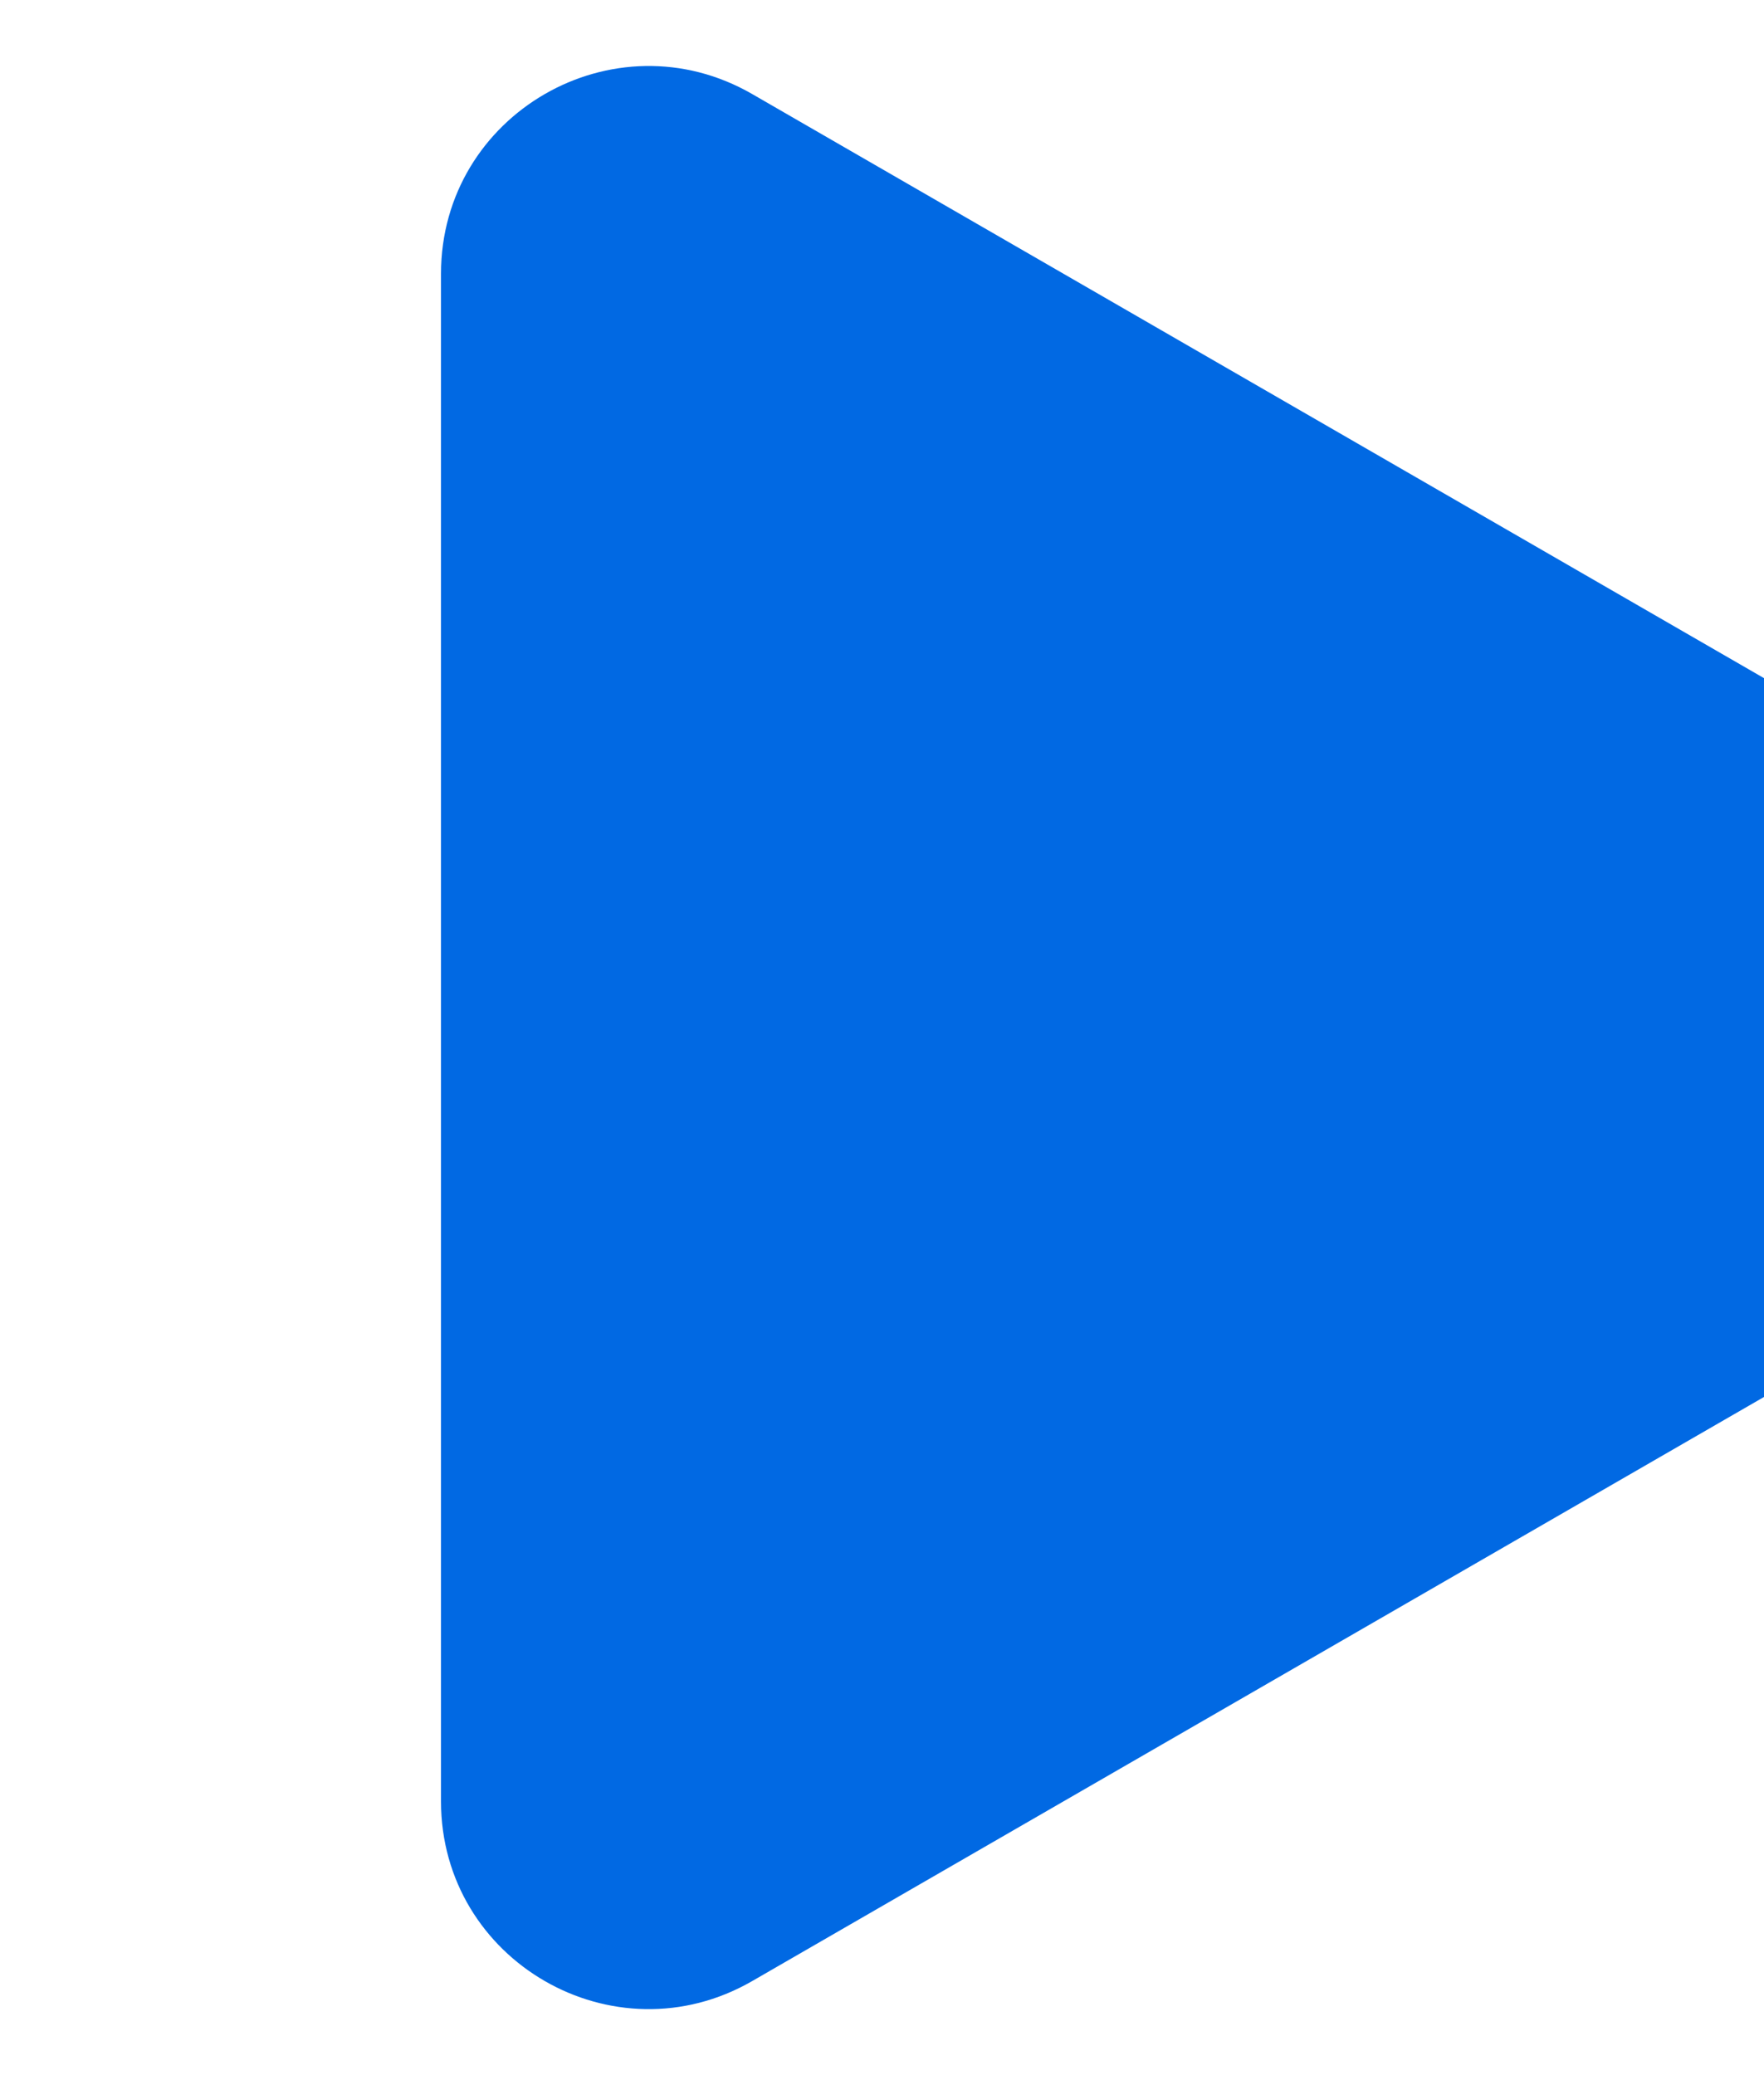 <svg width="17" height="20" viewBox="0 0 17 20" fill="none" xmlns="http://www.w3.org/2000/svg">
    <g filter="url(#filter0_i)">
        <path d="M16 8.268C17.333 9.038 17.333 10.962 16 11.732L3.25 19.093C1.917 19.863 0.25 18.901 0.25 17.361V2.639C0.25 1.099 1.917 0.137 3.25 0.907L16 8.268Z"
              fill="#0169E3"/>
    </g>
    <defs>
        <filter id="filter0_i" x="0.25" y="0.636" width="16.75" height="18.728" filterUnits="userSpaceOnUse"
                color-interpolation-filters="sRGB">
            <feFlood flood-opacity="0" result="BackgroundImageFix"/>
            <feBlend mode="normal" in="SourceGraphic" in2="BackgroundImageFix" result="shape"/>
            <feColorMatrix in="SourceAlpha" type="matrix" values="0 0 0 0 0 0 0 0 0 0 0 0 0 0 0 0 0 0 127 0"
                           result="hardAlpha"/>
            <feOffset dx="4"/>
            <feComposite in2="hardAlpha" operator="arithmetic" k2="-1" k3="1"/>
            <feColorMatrix type="matrix" values="0 0 0 0 0 0 0 0 0 0 0 0 0 0 0 0 0 0 0.25 0"/>
            <feBlend mode="normal" in2="shape" result="effect1_innerShadow"/>
        </filter>
    </defs>
</svg>
